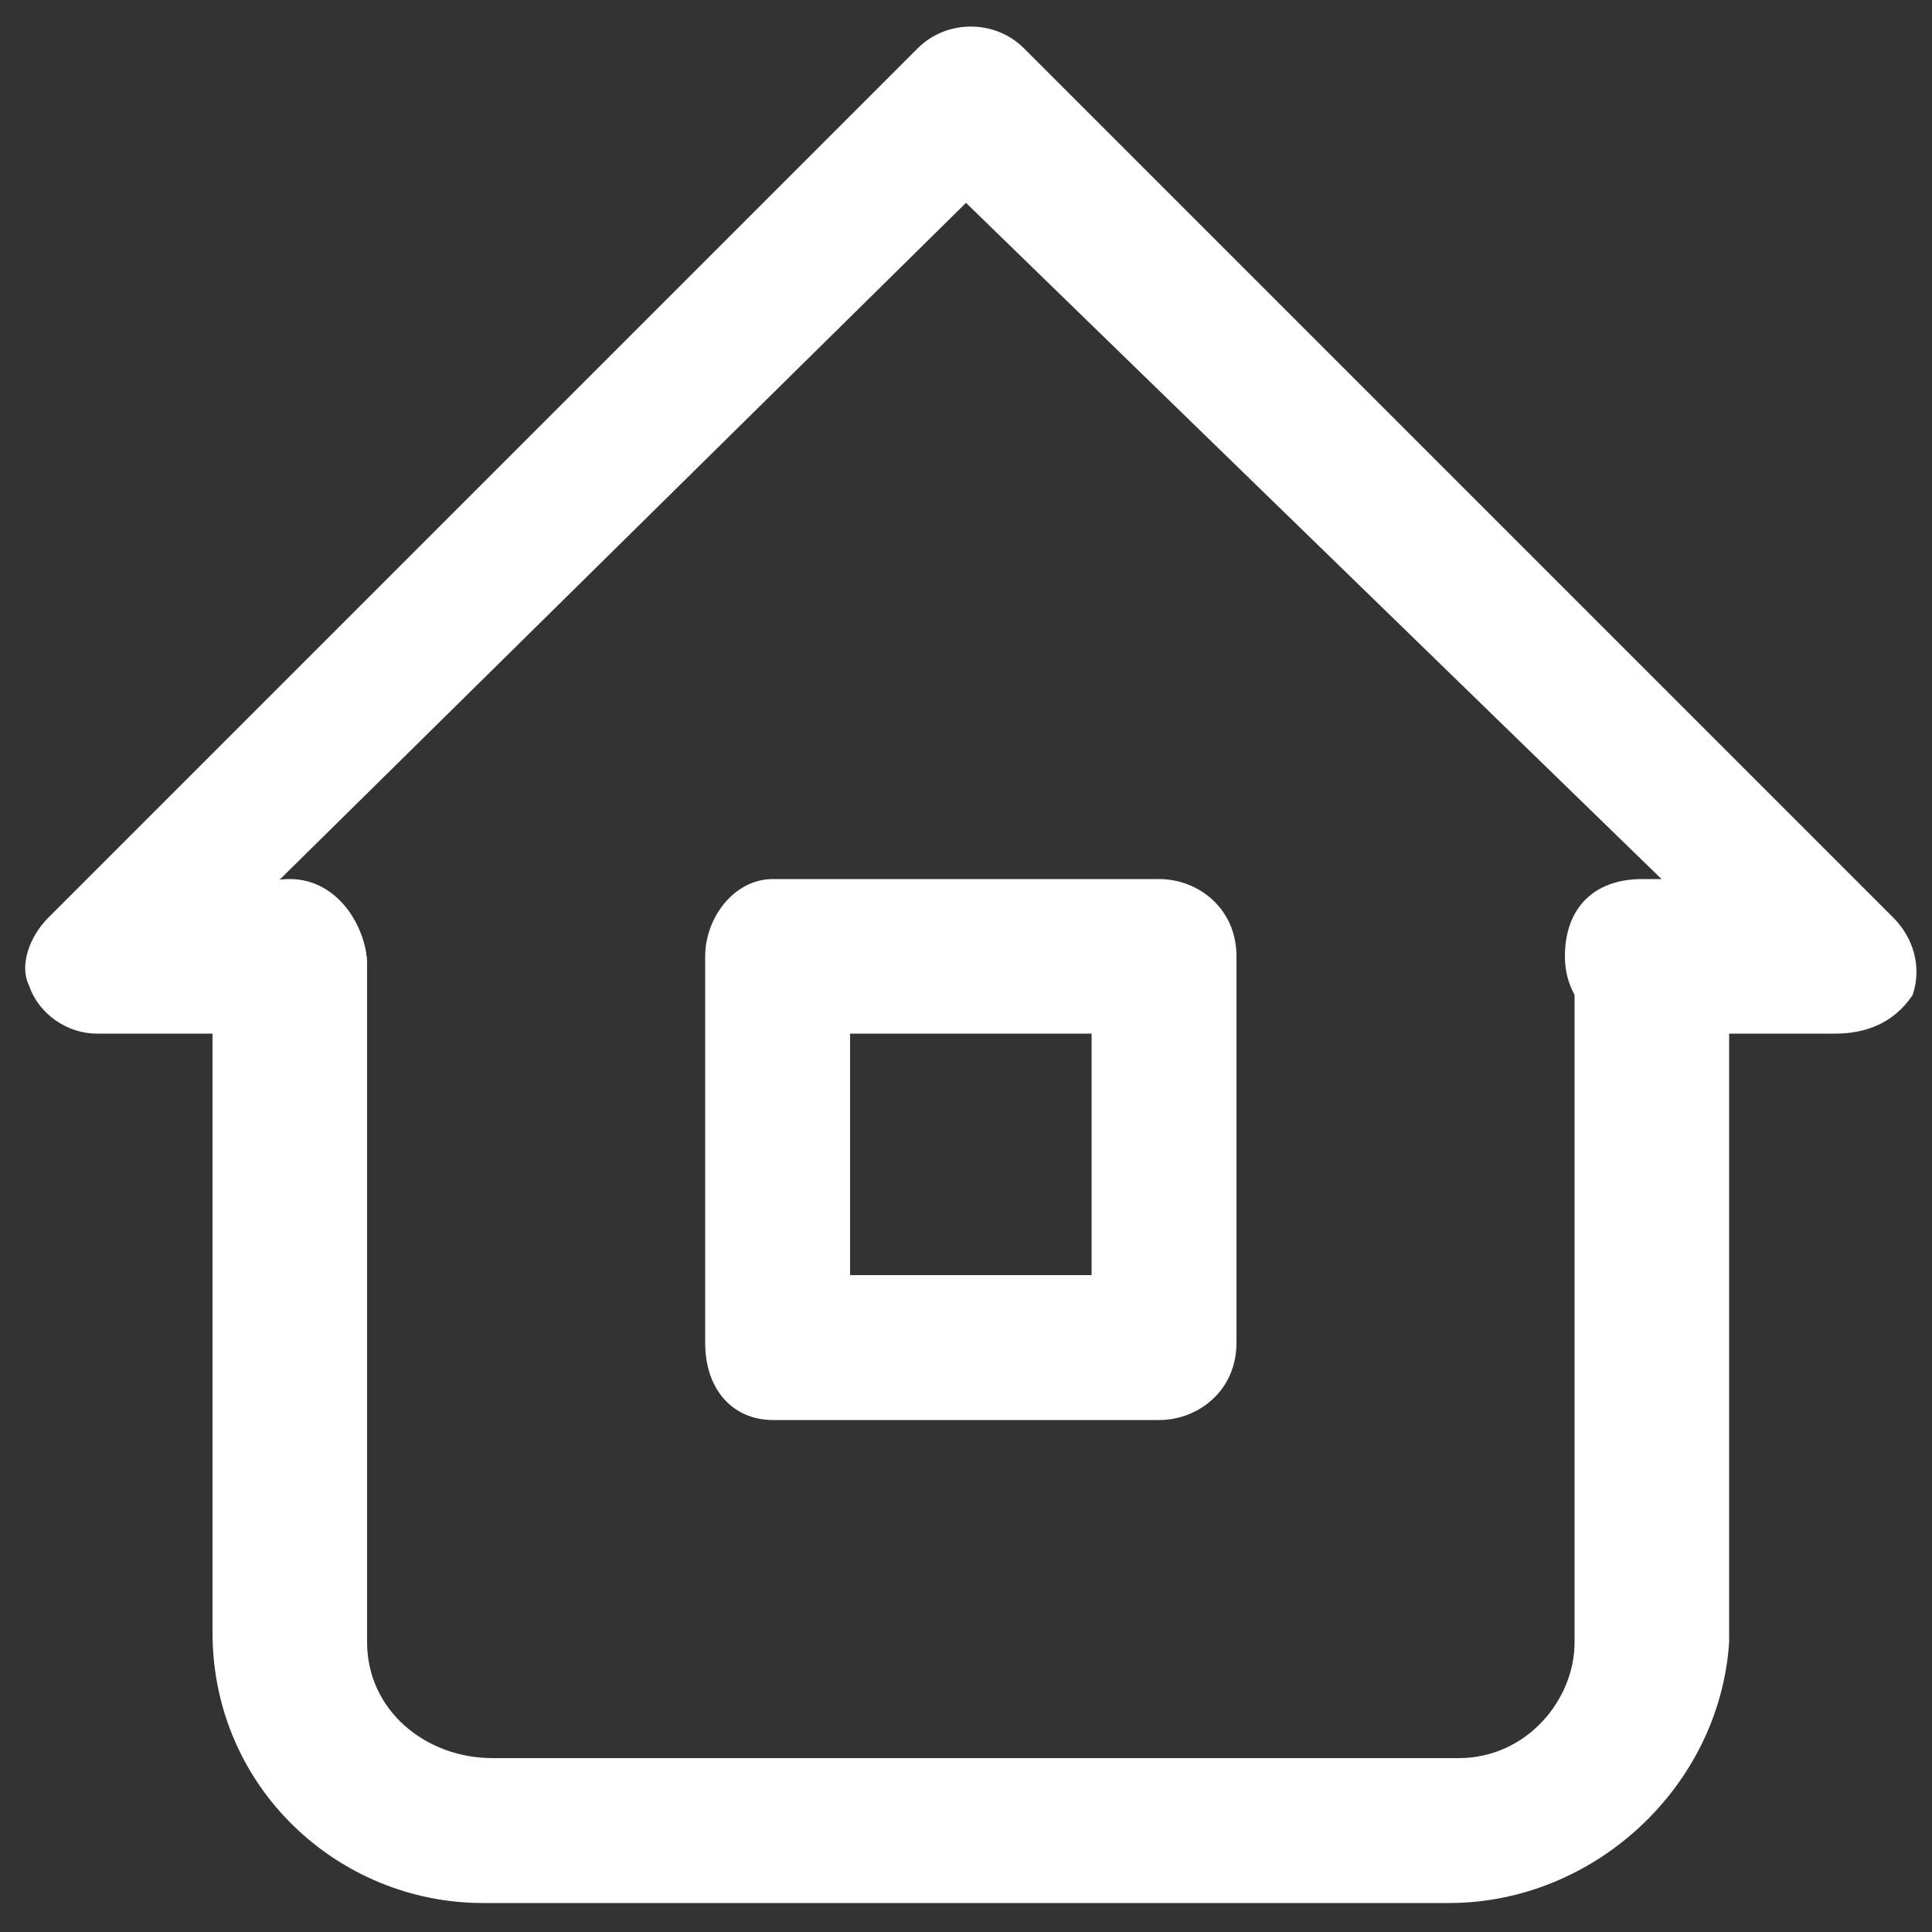 <?xml version="1.0" encoding="utf-8"?>
<!-- Generator: Adobe Illustrator 25.0.1, SVG Export Plug-In . SVG Version: 6.00 Build 0)  -->
<svg version="1.1" id="Layer_1" xmlns="http://www.w3.org/2000/svg" xmlns:xlink="http://www.w3.org/1999/xlink" x="0px" y="0px"
	 viewBox="0 0 20 20" style="enable-background:new 0 0 20 20;" xml:space="preserve">
<rect x="0" y="0" width="20" height="20" fill="#333333" stroke="none"/>
<style type="text/css">
	.st0{fill:#FFFFFF;}
</style>
<g>
	<g>
		<path class="st0" d="M19,10.7h-2c-0.4,0-0.8-0.3-0.8-0.8s0.3-0.8,0.8-0.8h0.2L10,2.1L2.8,9.2H3c0.4,0,0.8,0.3,0.8,0.8
			S3.4,10.7,3,10.7H1c-0.3,0-0.6-0.2-0.7-0.5C0.2,10,0.3,9.7,0.5,9.5l9-9c0.3-0.3,0.8-0.3,1.1,0l9,9c0.2,0.2,0.3,0.5,0.2,0.8
			C19.6,10.6,19.3,10.7,19,10.7z"/>
	</g>
	<g>
		<path class="st0" d="M15,19.7H5c-1.5,0-2.8-1.2-2.8-2.8v-7c0-0.4,0.3-0.8,0.8-0.8S3.8,9.6,3.8,10v7c0,0.7,0.6,1.2,1.3,1.2h10
			c0.7,0,1.2-0.6,1.2-1.2v-7c0-0.4,0.3-0.8,0.8-0.8s0.8,0.3,0.8,0.8v7C17.8,18.5,16.5,19.7,15,19.7z"/>
	</g>
	<g>
		<path class="st0" d="M12,14.7H8c-0.4,0-0.7-0.3-0.7-0.8v-4c0-0.4,0.3-0.8,0.7-0.8h4c0.4,0,0.8,0.3,0.8,0.8v4
			C12.8,14.4,12.4,14.7,12,14.7z M8.8,13.2h2.5v-2.5H8.8V13.2z"/>
	</g>
</g>
</svg>
